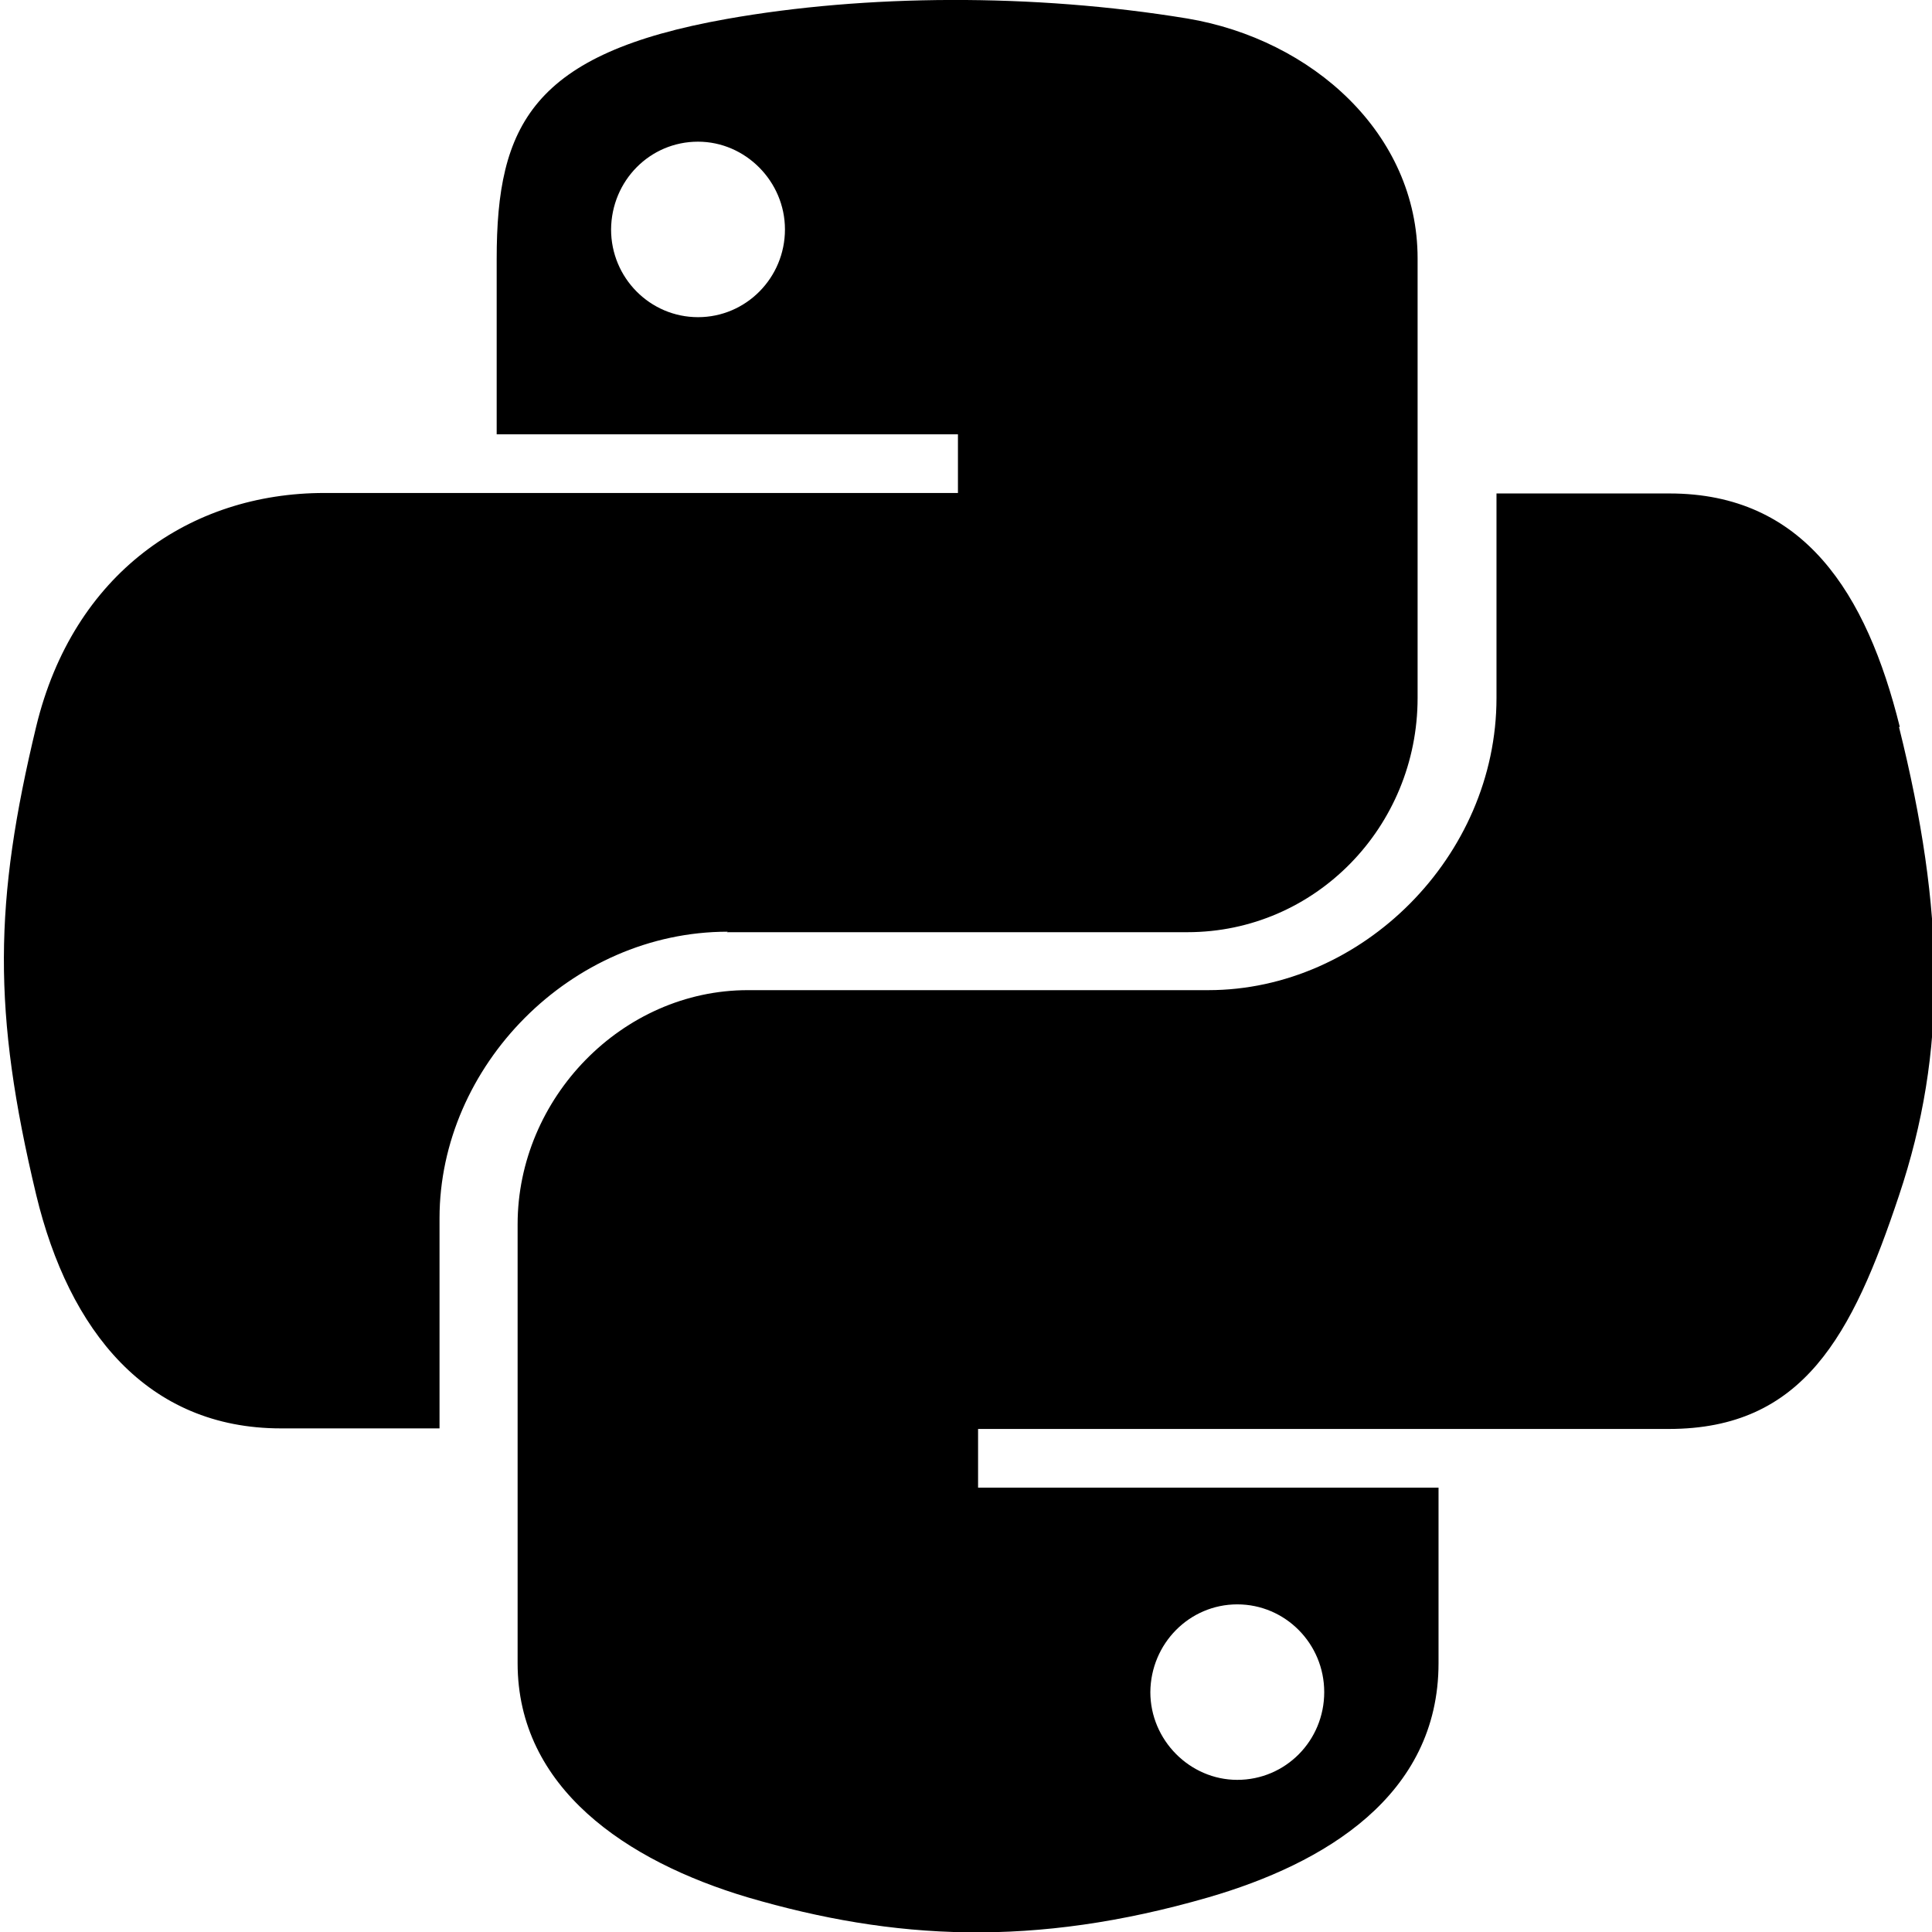 <svg width="24" height="24" version="1.1" viewBox="0 0 24 24" xmlns="http://www.w3.org/2000/svg">
 <path d="m23.6 9.03c-0.412-1.66-1.19-2.9-2.86-2.9h-2.15v2.54c0 1.97-1.67 3.63-3.58 3.63h-5.72c-1.56 0-2.86 1.34-2.86 2.91v5.45c0 1.55 1.35 2.46 2.86 2.91 1.81 0.53 3.55 0.627 5.72 0 1.44-0.418 2.86-1.26 2.86-2.91v-2.18h-5.72v-0.729h8.58c1.67 0 2.28-1.16 2.86-2.9 0.6-1.79 0.573-3.52 0-5.82zm-8.23 10.9c0.595 0 1.08 0.487 1.08 1.09 0 0.605-0.482 1.09-1.08 1.09-0.589 0-1.08-0.493-1.08-1.09 0.005-0.605 0.487-1.09 1.08-1.09zm-6.34-8.35h5.72c1.59 0 2.86-1.31 2.86-2.91v-5.46c0-1.55-1.31-2.72-2.86-2.98-1.92-0.316-4-0.3-5.72 0.005-2.42 0.429-2.86 1.32-2.86 2.98v2.18h5.73v0.729h-7.87c-1.67 0-3.12 1-3.58 2.9-0.525 2.18-0.546 3.54 0 5.82 0.407 1.69 1.38 2.9 3.04 2.9h1.97v-2.61c0-1.89 1.63-3.56 3.58-3.56zm-0.359-7.64c-0.595 0-1.08-0.487-1.08-1.09 0.005-0.605 0.482-1.09 1.08-1.09 0.589 0 1.08 0.493 1.08 1.09 0 0.6-0.482 1.09-1.08 1.09z" stroke-width=".054"/>
</svg>
